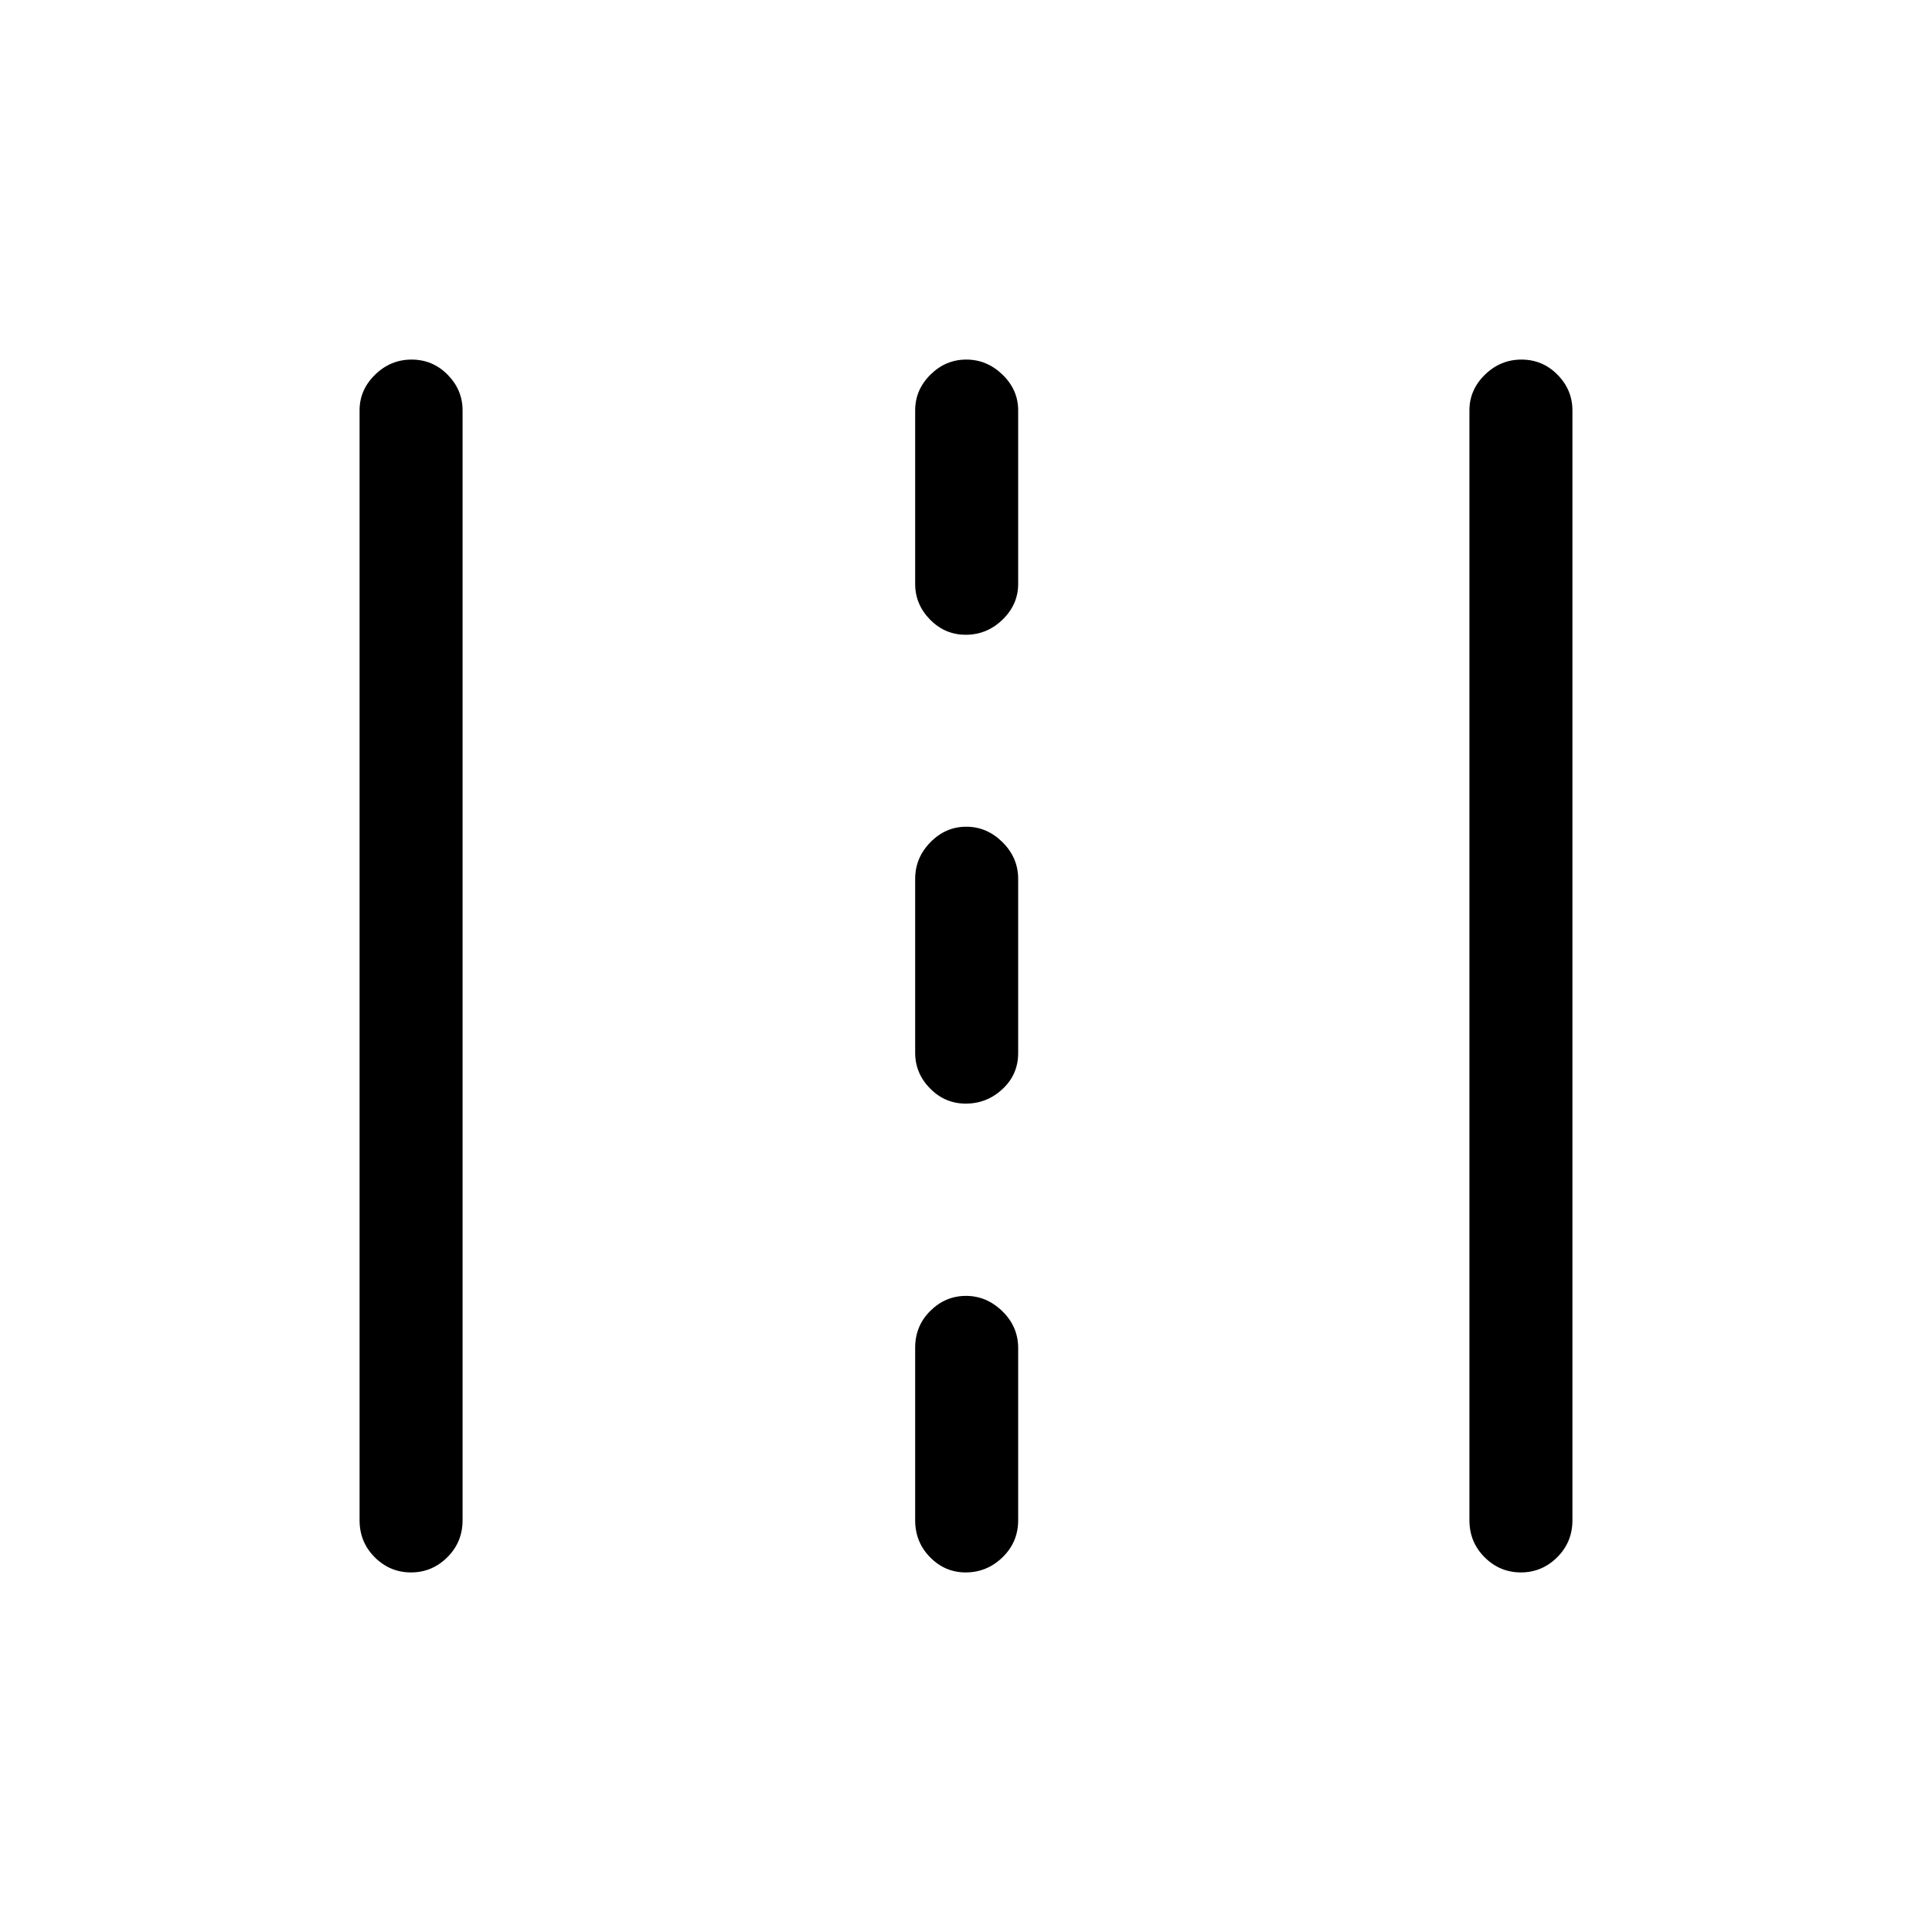 <svg xmlns="http://www.w3.org/2000/svg" height="40" viewBox="0 -960 960 960" width="40"><path d="M204.23-178.67q-10.47 0-18.02-7.53-7.54-7.53-7.54-18.39v-551.49q0-10.21 7.7-17.73 7.69-7.52 18.16-7.52 10.47 0 17.89 7.52 7.43 7.52 7.43 17.73v551.49q0 10.86-7.58 18.39-7.58 7.53-18.04 7.53Zm275.62 0q-10.28 0-17.69-7.53-7.42-7.53-7.42-18.39v-85.72q0-10.87 7.53-18.32 7.54-7.45 17.75-7.45 10.22 0 18.06 7.63 7.84 7.64 7.84 18.3v85.56q0 10.86-7.76 18.39-7.76 7.53-18.31 7.53Zm275.86 0q-10.46 0-18.01-7.53-7.55-7.53-7.55-18.39v-551.49q0-10.21 7.7-17.73t18.17-7.52q10.47 0 17.89 7.52t7.42 17.73v551.49q0 10.86-7.57 18.39-7.58 7.53-18.05 7.53ZM479.85-411.62q-10.28 0-17.69-7.52-7.42-7.52-7.42-17.73v-86.41q0-10.49 7.57-18.21 7.56-7.72 17.83-7.72t18.03 7.72q7.75 7.72 7.75 18.21v86.56q0 10.6-7.76 17.85-7.76 7.25-18.31 7.25Zm0-232.97q-10.28 0-17.69-7.52-7.42-7.53-7.42-17.74v-86.23q0-10.21 7.57-17.73 7.56-7.52 17.83-7.52t18.03 7.52q7.75 7.52 7.75 17.73v86.23q0 10.21-7.76 17.74-7.76 7.52-18.31 7.52Z"/></svg>